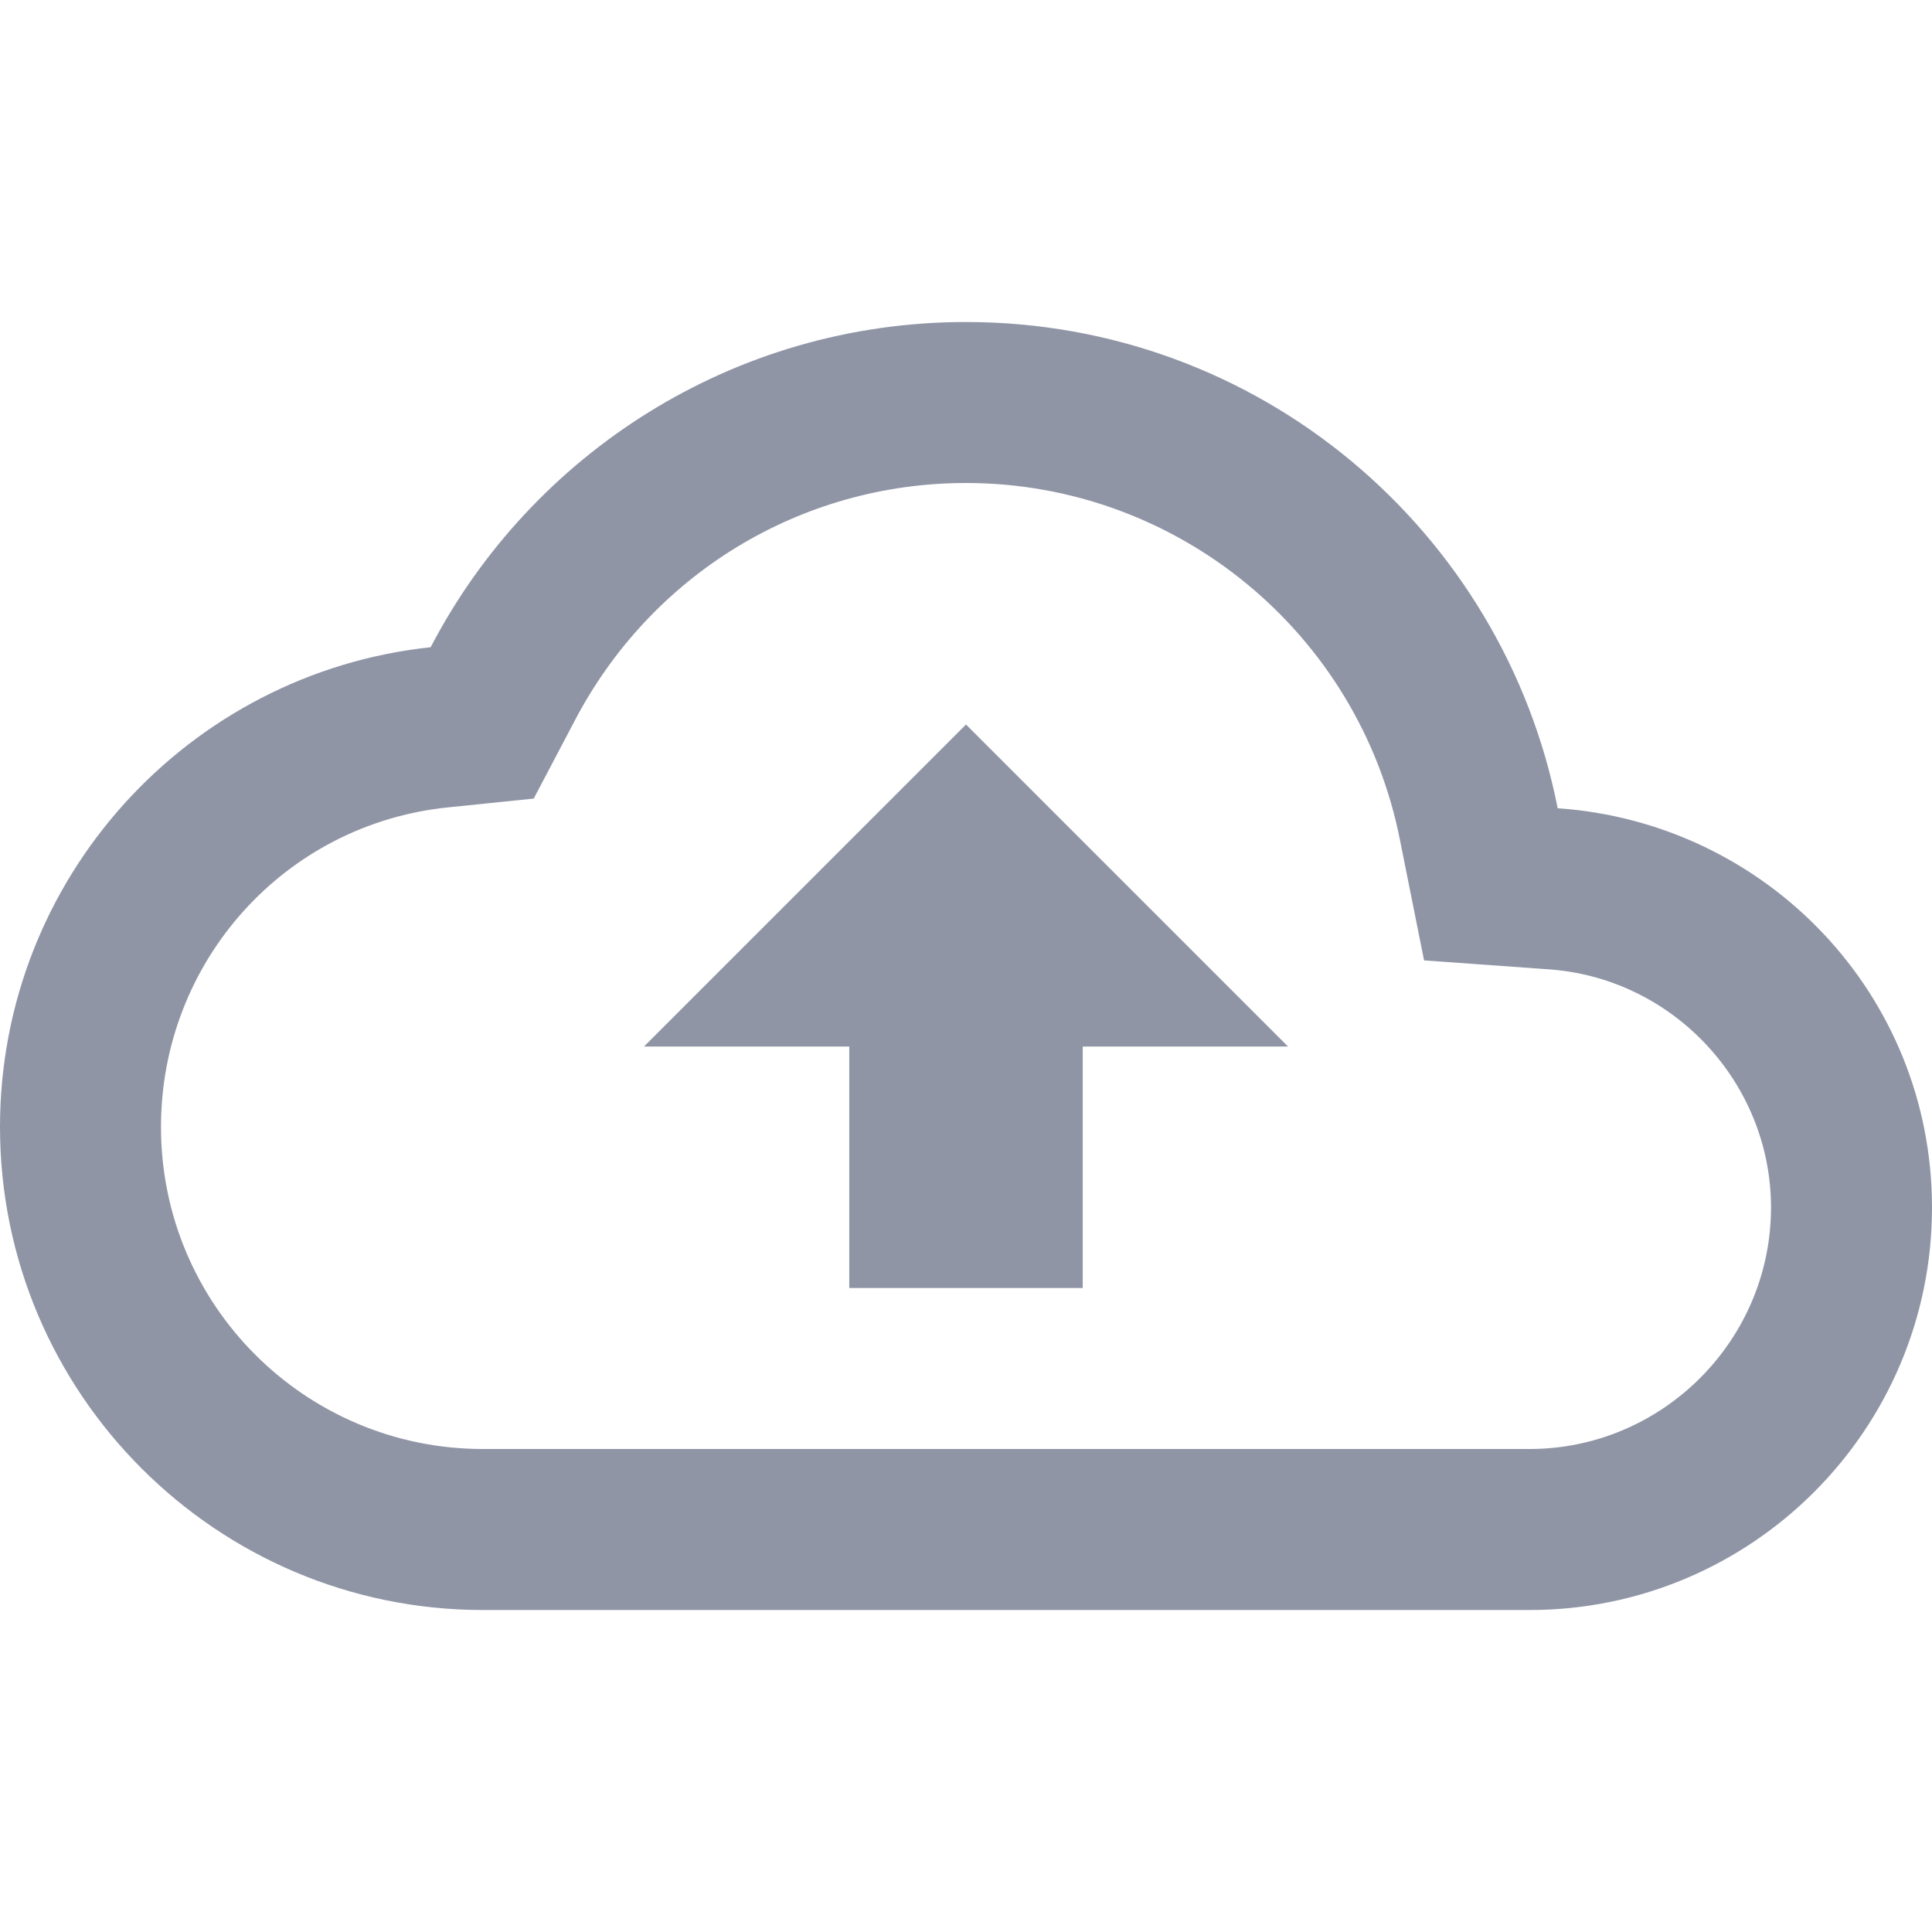<svg width="55" height="55" viewBox="0 0 55 55" fill="none" xmlns="http://www.w3.org/2000/svg">
<g id="cloud_upload">
<path id="Vector" d="M44.344 23.009C42.785 15.102 35.842 9.167 27.5 9.167C20.877 9.167 15.125 12.925 12.26 18.425C5.362 19.159 0 25.002 0 32.084C0 39.669 6.165 45.834 13.75 45.834H43.542C49.867 45.834 55 40.7 55 34.375C55 28.325 50.302 23.421 44.344 23.009ZM43.542 41.25H13.75C8.685 41.25 4.583 37.148 4.583 32.084C4.583 27.386 8.09 23.467 12.742 22.986L15.194 22.734L16.34 20.557C18.517 16.363 22.779 13.75 27.5 13.75C33.504 13.75 38.683 18.013 39.852 23.902L40.54 27.34L44.046 27.592C47.621 27.821 50.417 30.823 50.417 34.375C50.417 38.157 47.323 41.25 43.542 41.25ZM18.333 29.792H24.177V36.667H30.823V29.792H36.667L27.5 20.625L18.333 29.792Z" fill="#9095A6"/>
</g>
</svg>
